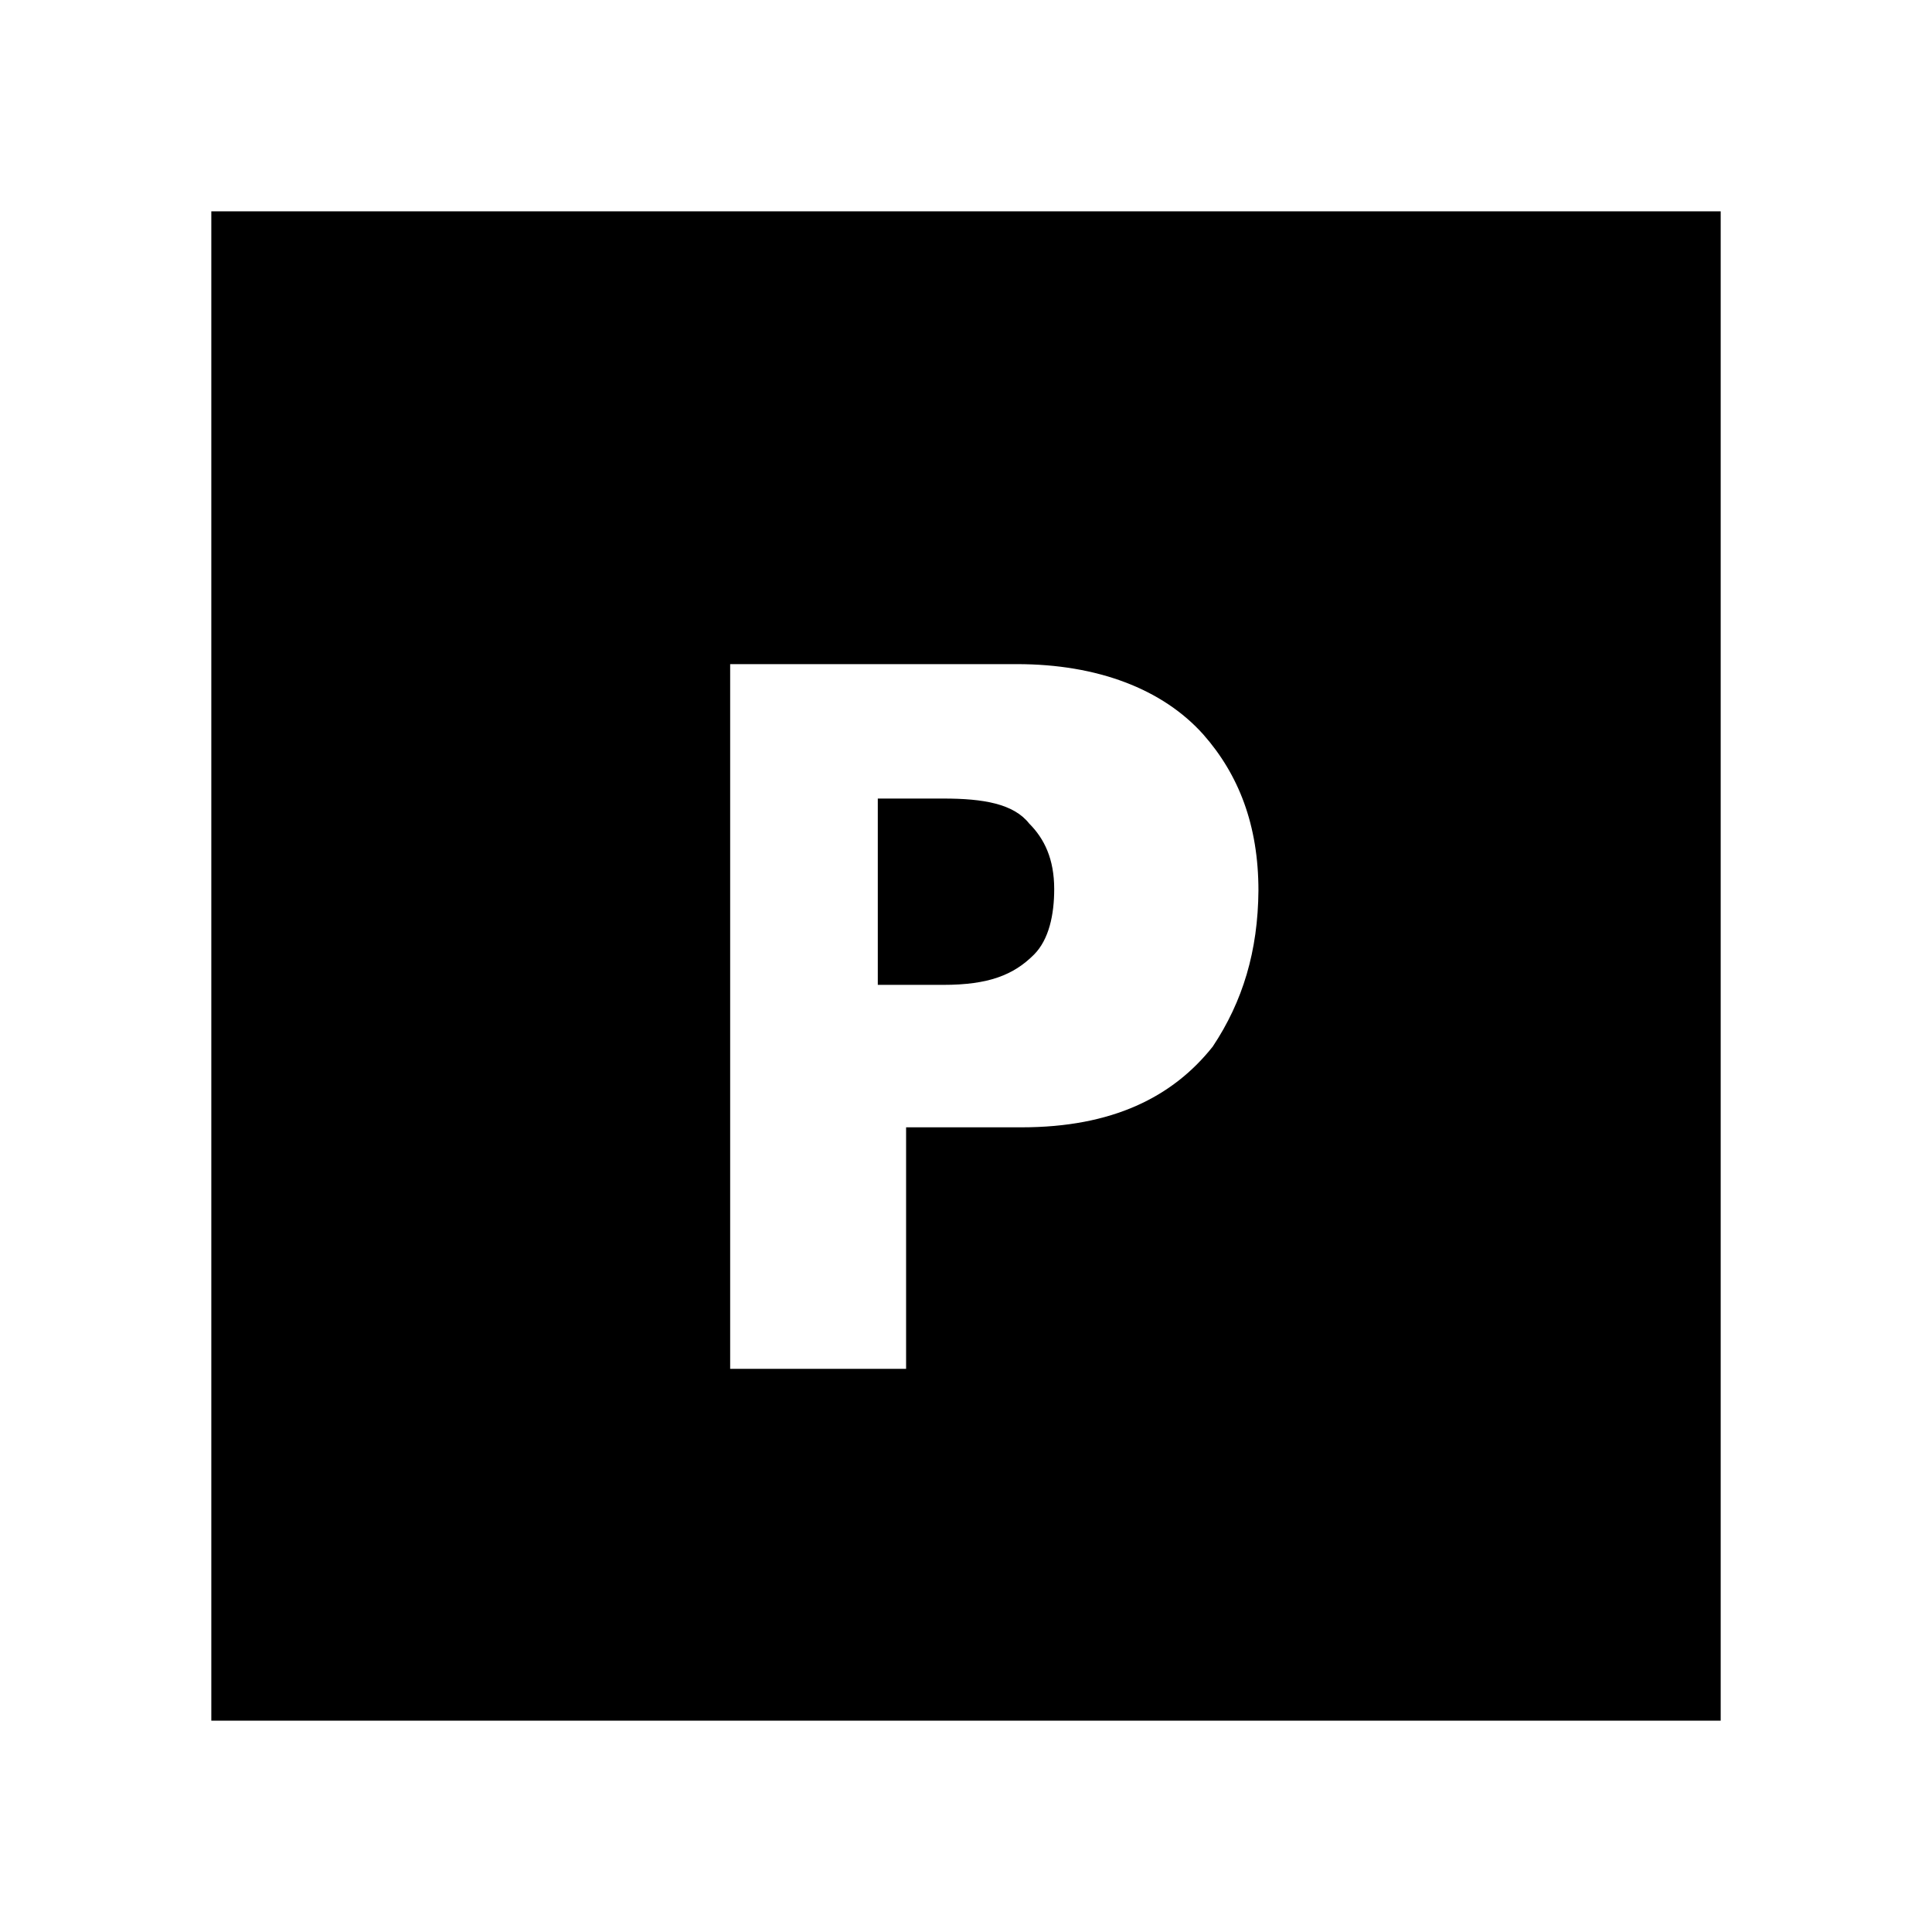 <svg xmlns="http://www.w3.org/2000/svg" width="512" height="512" viewBox="0 0 512 512">
  <path d="M456,56v400H56V56h400ZM269.5,176h-76v186.75h46.625v-64h30.625c24,0,40-8,50.625-21.375,8-12,12-25.375,12.125-41.375,0-17.375-5.25-30.75-14.625-41.375-10.75-12-28-18.625-49.375-18.625M250,211.625c10.625,0,18.625,1.375,22.75,6.625,4,4,6.625,9.375,6.625,17.375,0,6.75-1.375,13.375-5.375,17.375-5.375,5.375-12,8-24,8h-17.375v-49.375h17.375Z"/>
</svg>